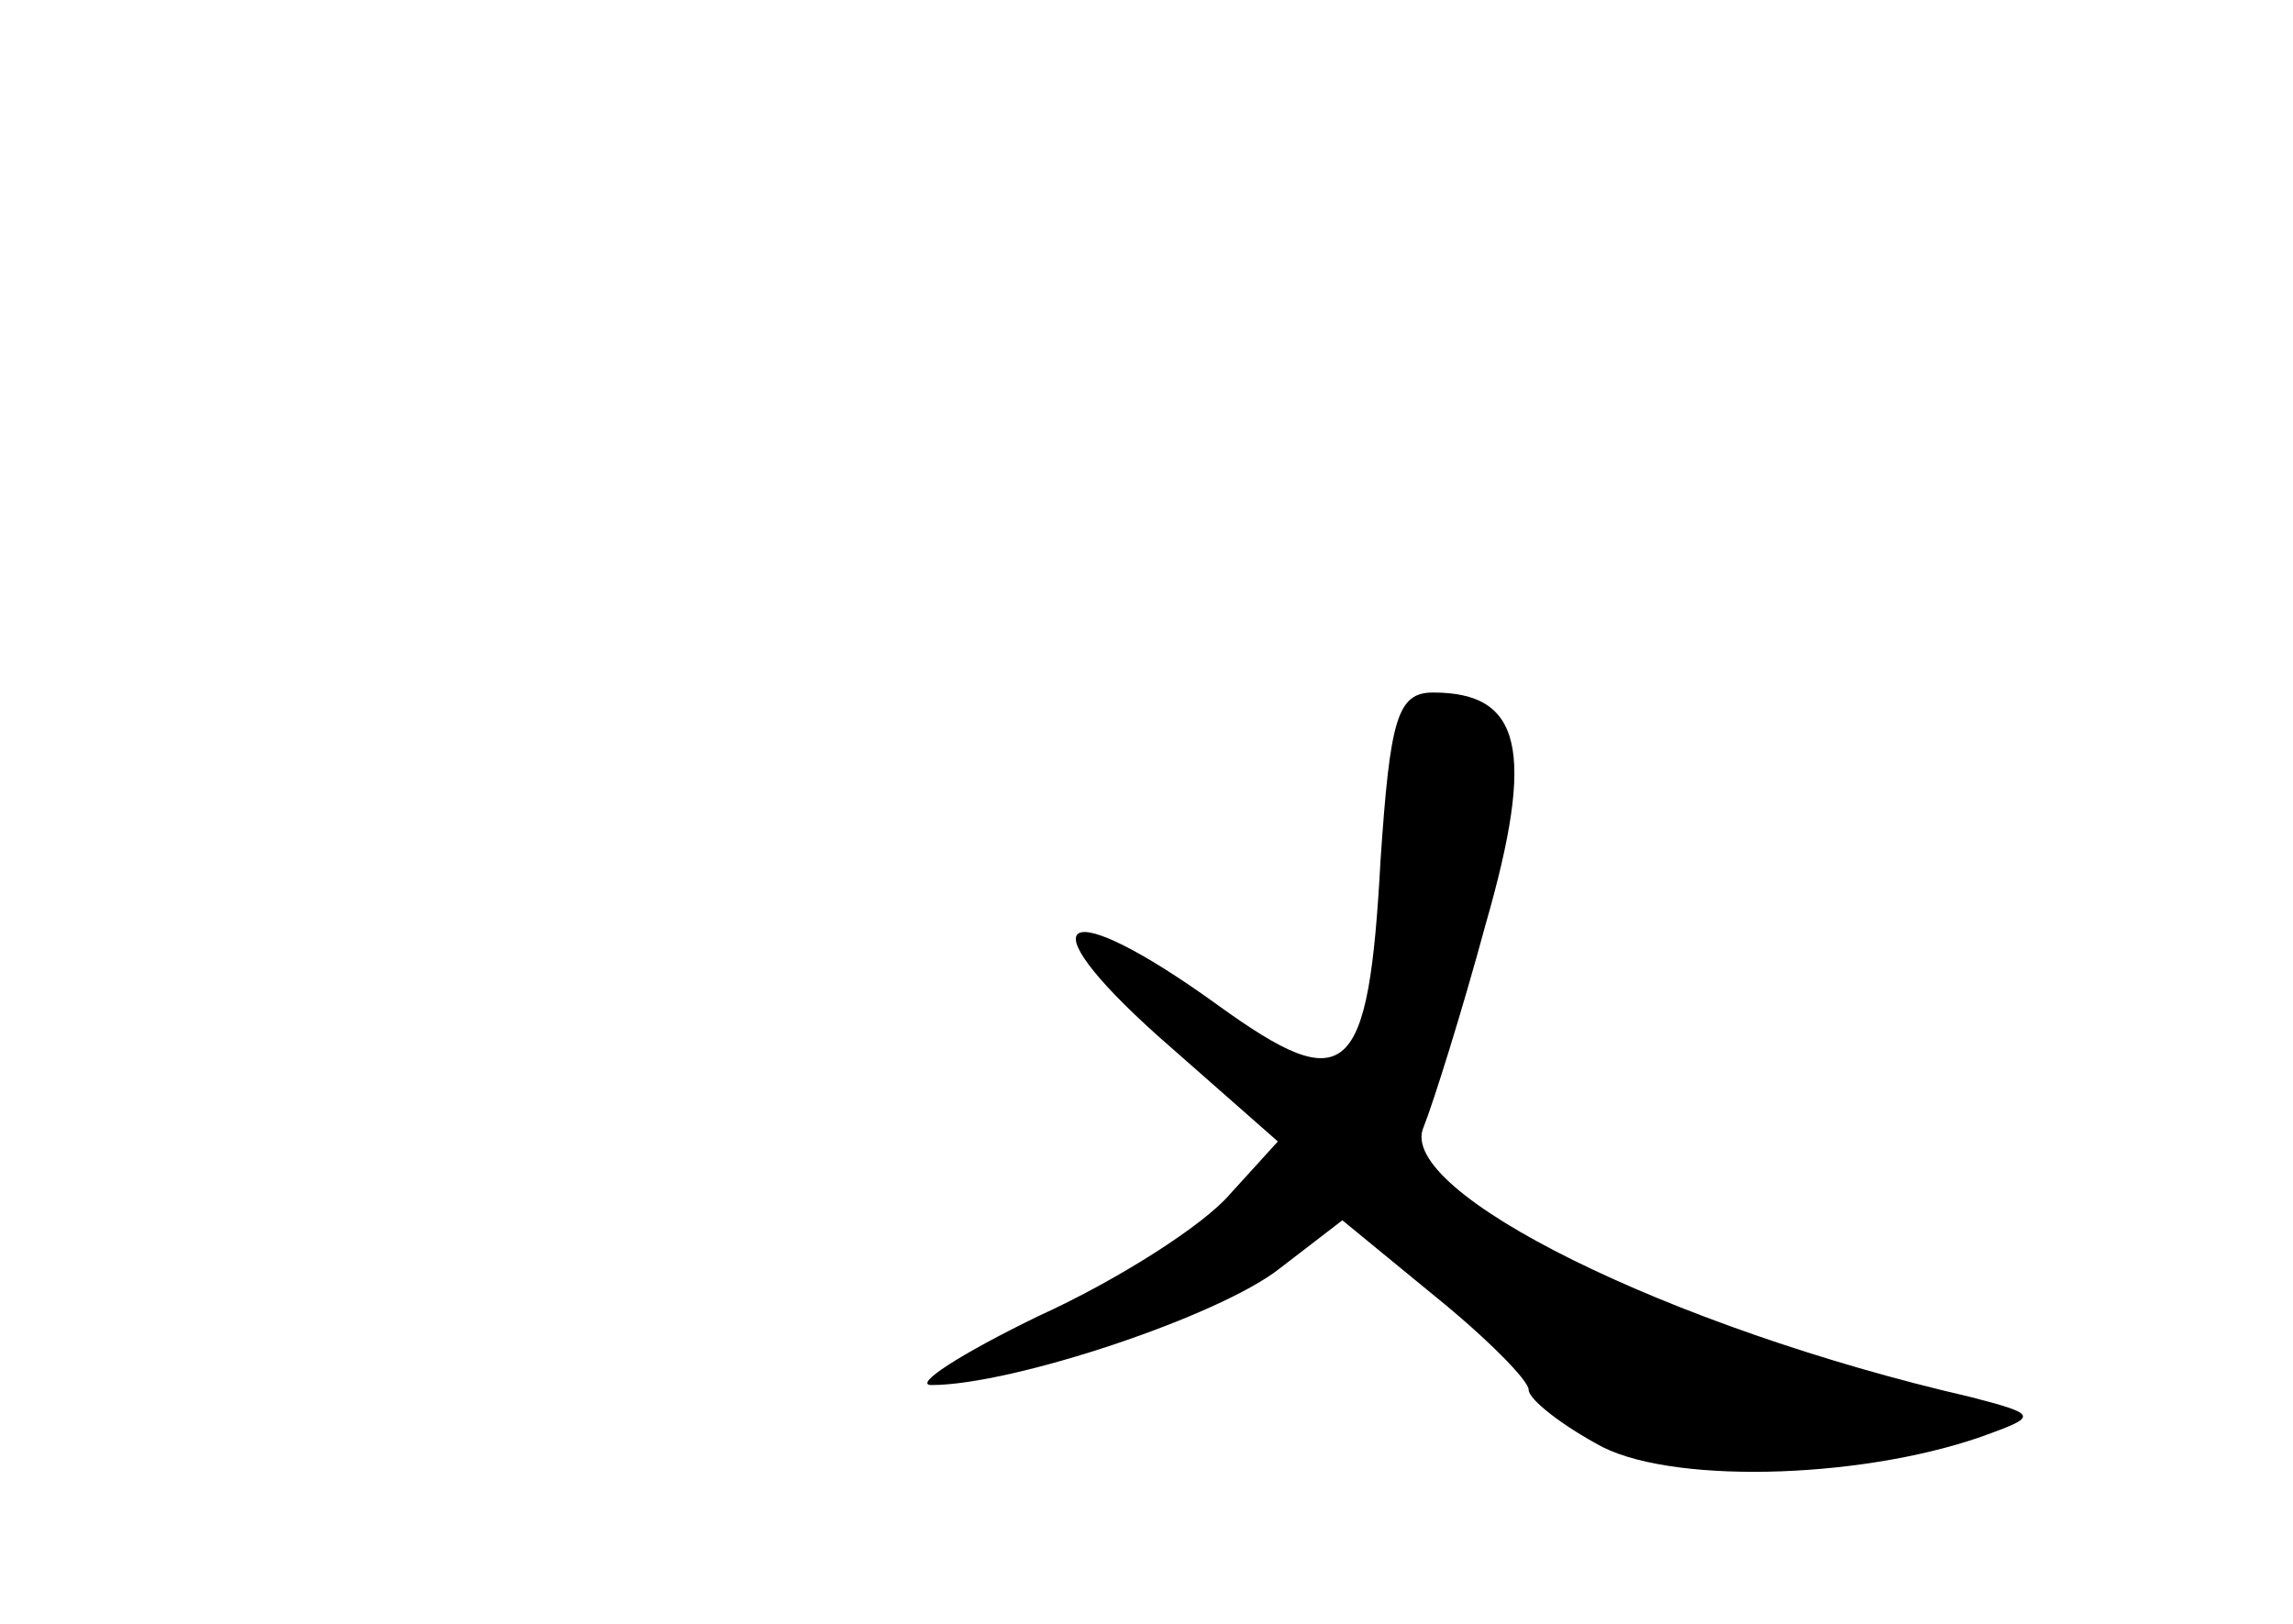 <?xml version="1.0" standalone="no"?>
<!DOCTYPE svg PUBLIC "-//W3C//DTD SVG 20010904//EN"
 "http://www.w3.org/TR/2001/REC-SVG-20010904/DTD/svg10.dtd">
<svg version="1.0" xmlns="http://www.w3.org/2000/svg"
 width="96pt" height="68pt" viewBox="0 0 96 68"
 preserveAspectRatio="xMidYMid meet">
<g transform="translate(0,68) scale(0.1,-0.1)"
fill="#000000" stroke="none">
<path d="M578 320 c-5 -92 -14 -100 -68 -61 -65 47 -82 38 -25 -13 l50 -44
-20 -22 c-11 -13 -47 -36 -80 -51 -33 -16 -53 -29 -45 -29 34 0 121 29 146 49
l26 20 39 -32 c21 -17 39 -35 39 -39 0 -4 14 -15 31 -24 32 -16 113 -13 163 6
19 7 18 8 -9 15 -126 29 -241 86 -229 113 4 10 16 48 26 85 21 73 15 97 -22
97 -15 0 -18 -11 -22 -70z"/>
</g>
</svg>
